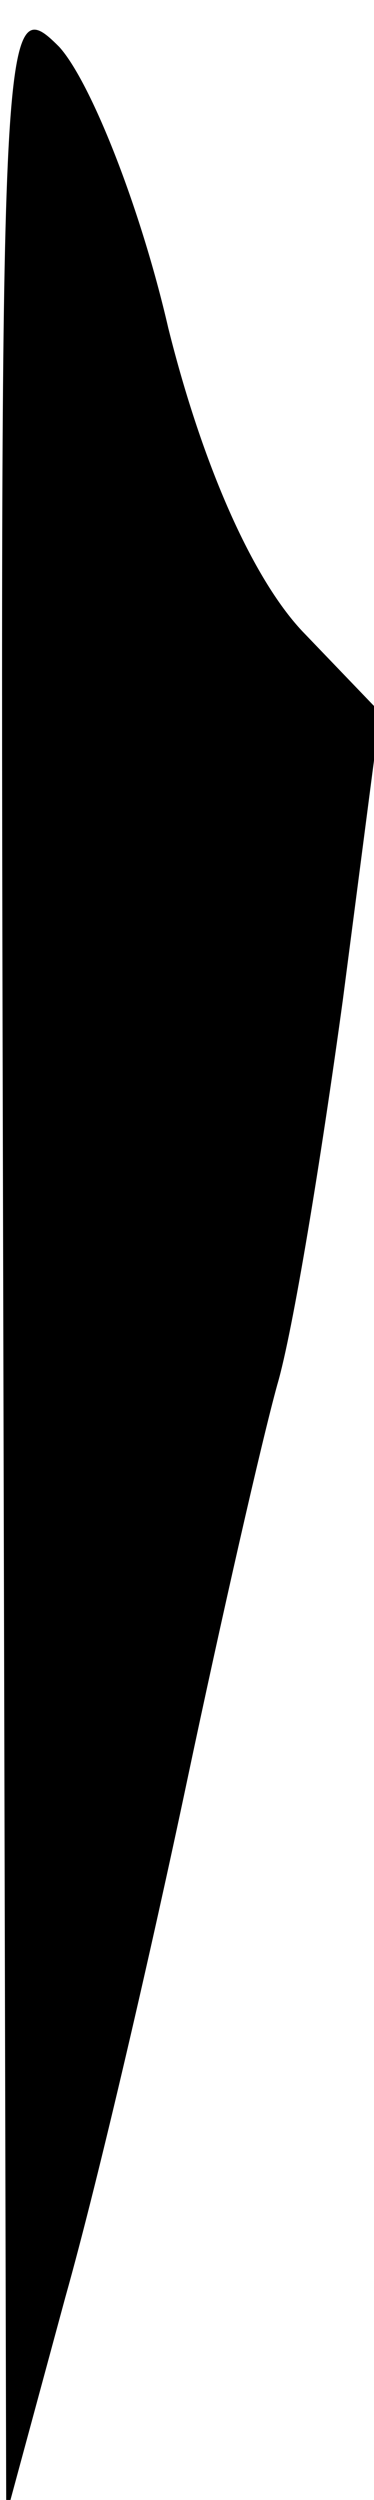 <?xml version="1.0" standalone="no"?>
<!DOCTYPE svg PUBLIC "-//W3C//DTD SVG 20010904//EN"
 "http://www.w3.org/TR/2001/REC-SVG-20010904/DTD/svg10.dtd">
<svg version="1.0" xmlns="http://www.w3.org/2000/svg"
 width="12pt" height="80pt" viewBox="0 0 12 80"
 preserveAspectRatio="xMidYMid meet">
<g transform="translate(0,80) scale(0.1,-0.1)"
fill="#000000" stroke="none">
<path fill="#000000" stroke="none" d="M1 400 l1 -405 19 70 c11 39 28 113 39
165 11 52 24 109 29 127 5 17 14 72 21 123 l12 92 -25 26 c-16 17 -32 53 -43
97 -9 39 -25 79 -35 90 -19 19 -19 10 -18 -385z"/>
</g>
</svg>
